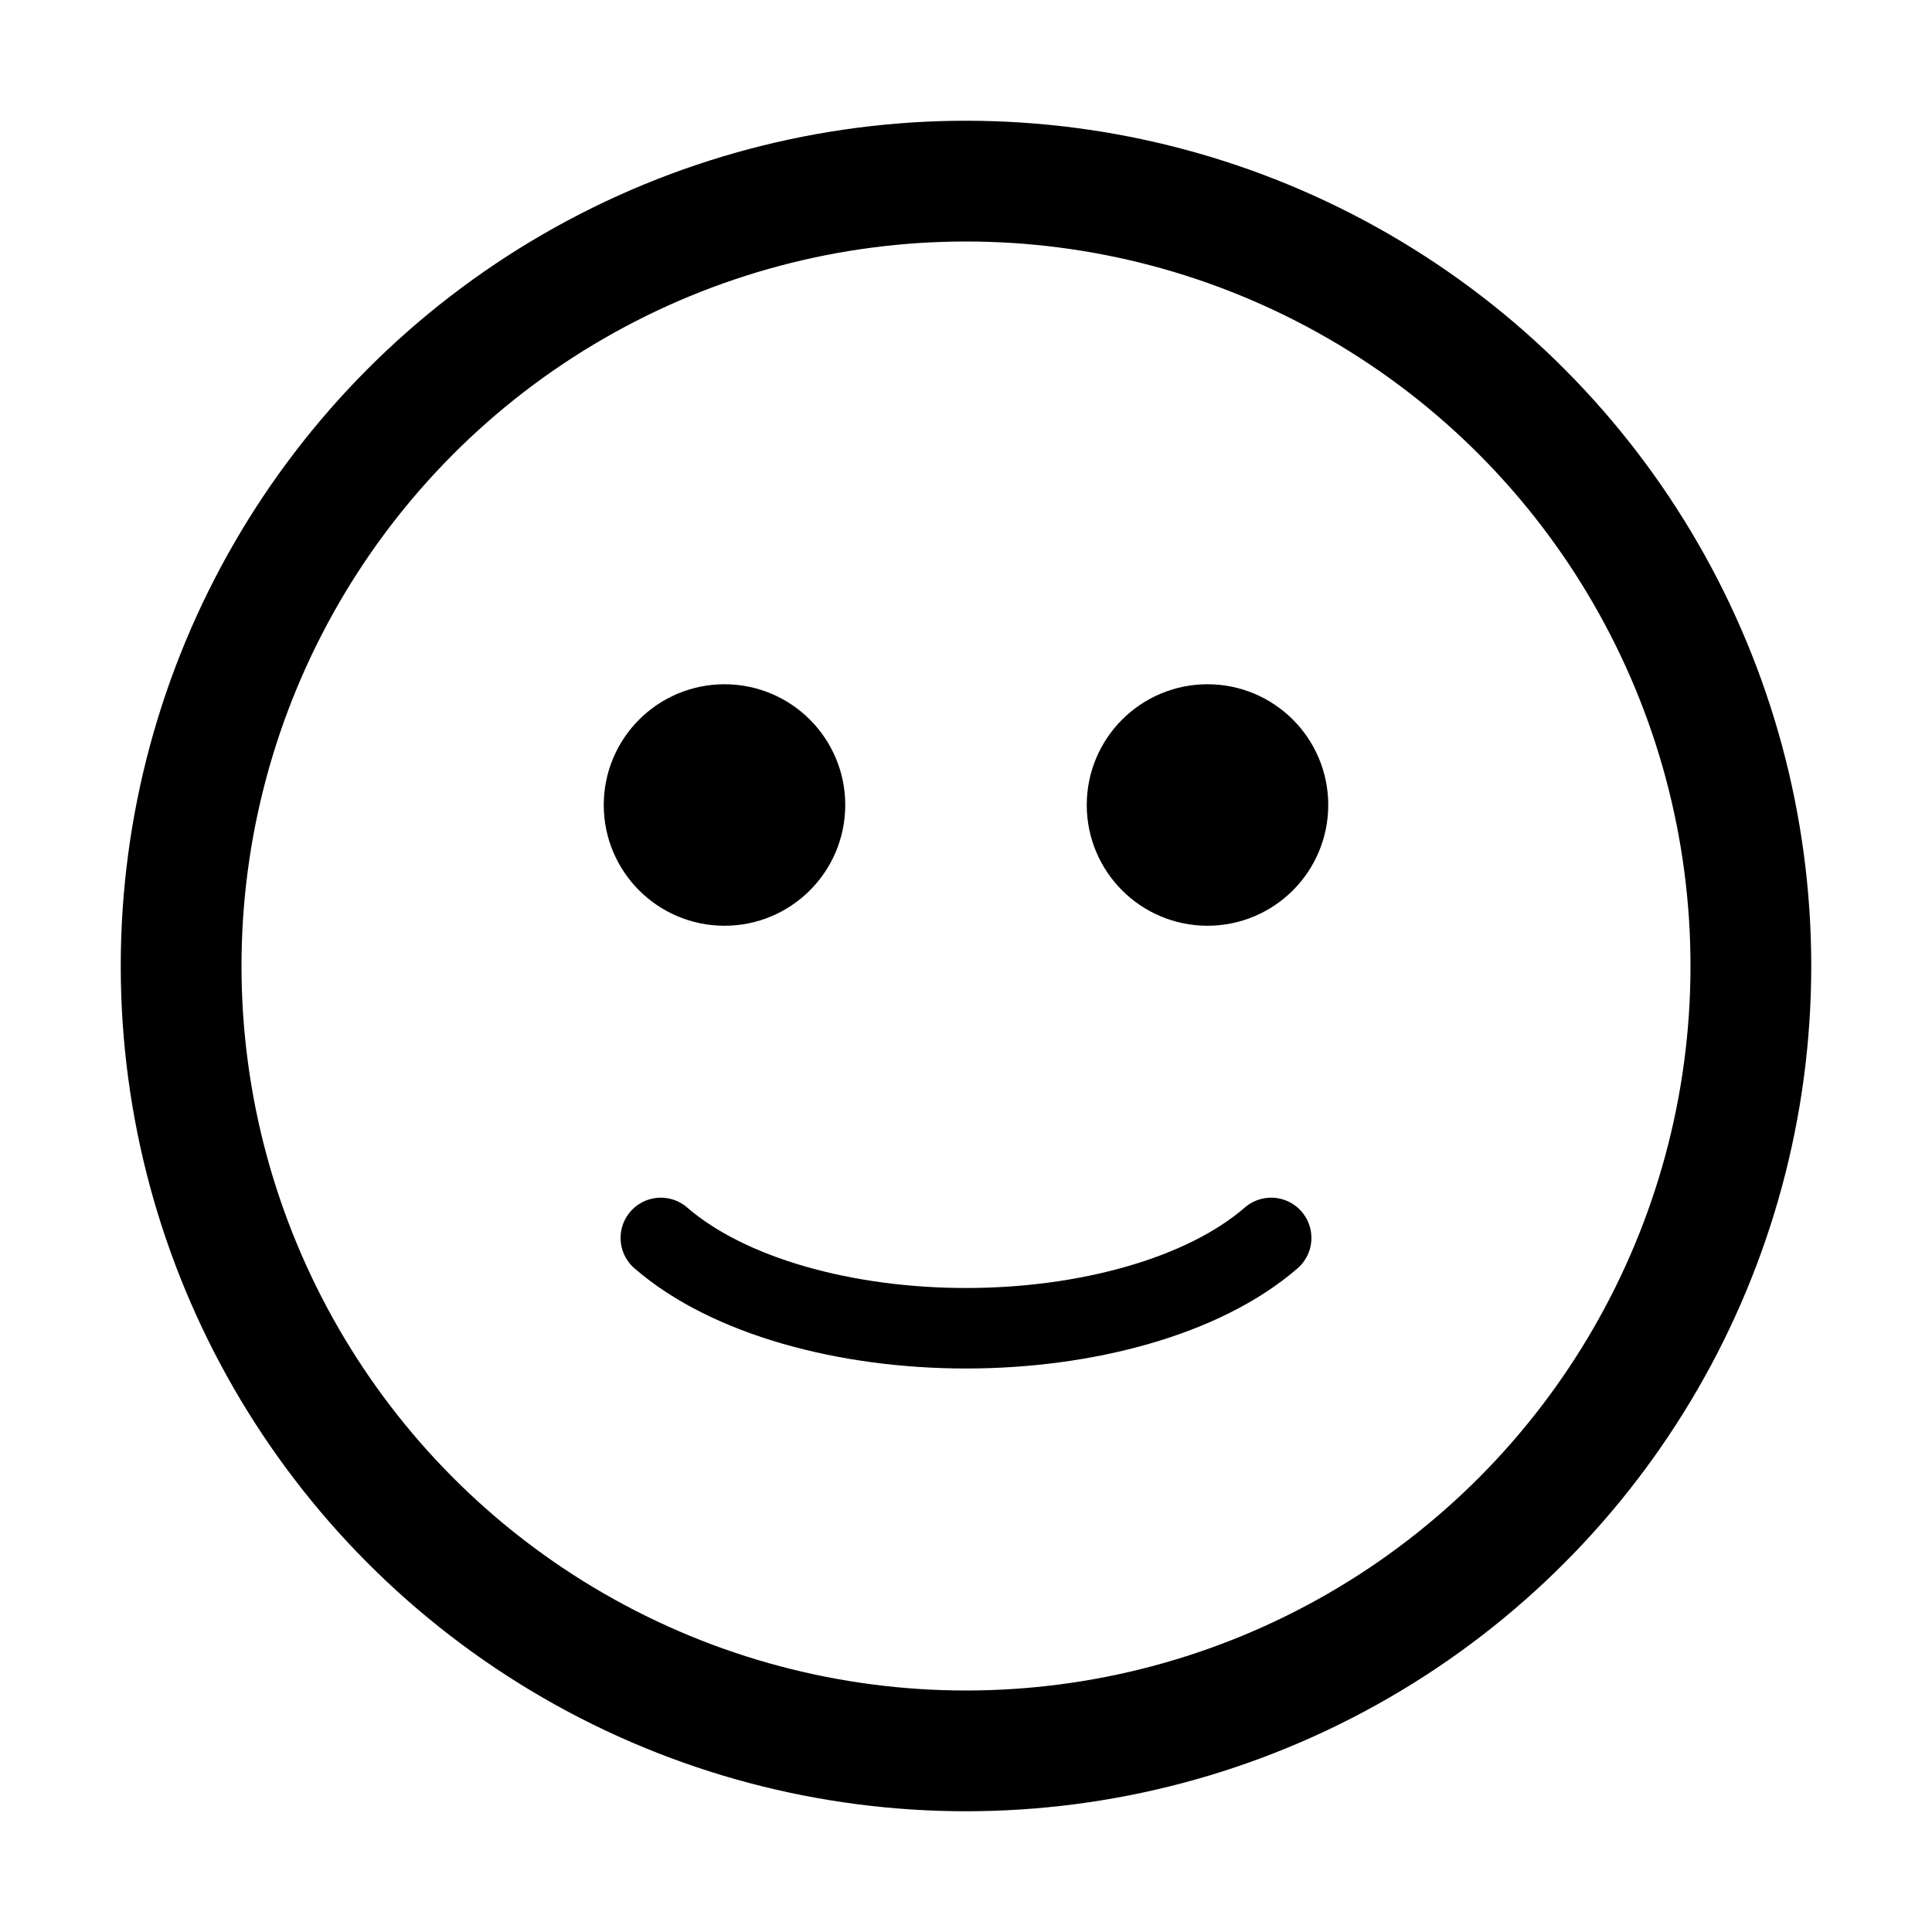 <svg width="24" height="24" viewBox="0 0 24 24" fill="none" xmlns="http://www.w3.org/2000/svg">
<circle cx="12" cy="12" r="9.75" stroke="black" stroke-width="1.5" stroke-linecap="round"/>
<path d="M8.209 15.378C8.63 15.743 9.208 16.024 9.861 16.212C10.519 16.402 11.256 16.5 12 16.5C12.744 16.5 13.481 16.402 14.139 16.212C14.793 16.024 15.37 15.743 15.791 15.378" stroke="black" stroke-linecap="round"/>
<circle cx="9" cy="10" r="1" fill="black" stroke="black" stroke-linecap="round"/>
<circle cx="15" cy="10" r="1" fill="black" stroke="black" stroke-linecap="round"/>
</svg>
